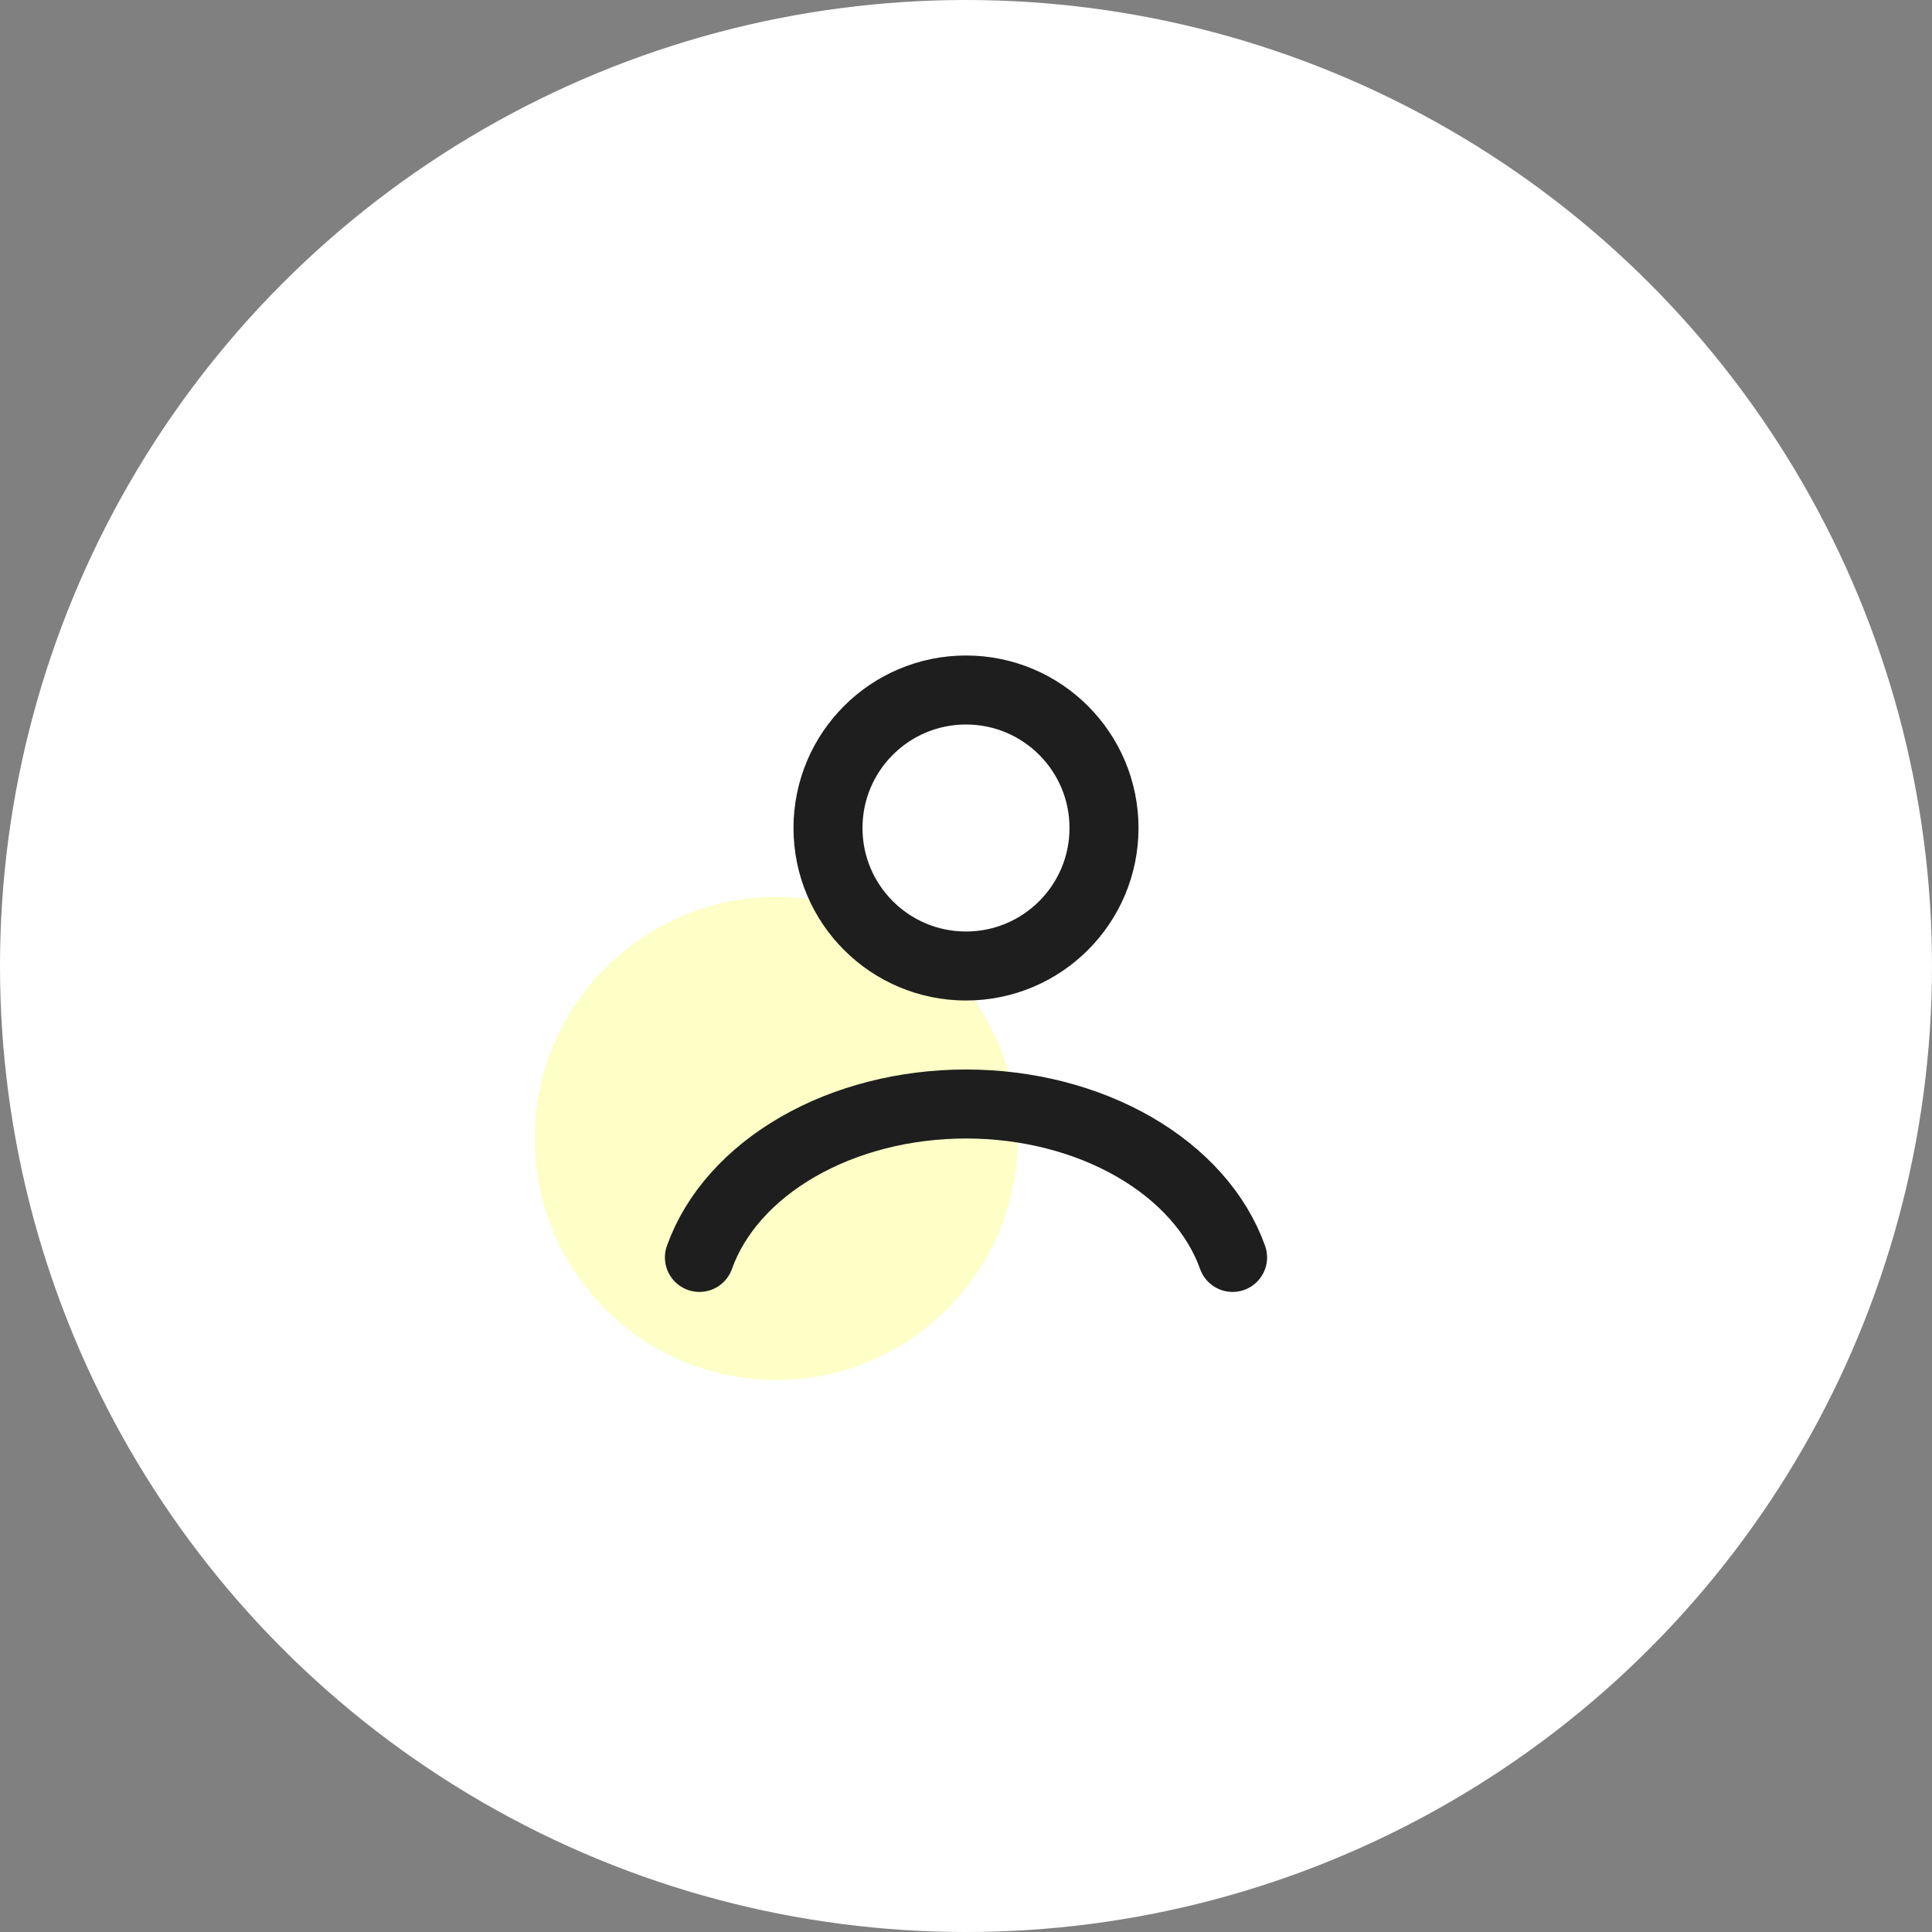 <svg width="56" height="56" viewBox="0 0 56 56" fill="none" xmlns="http://www.w3.org/2000/svg">
<rect x="0" y="0" width="56" height="56" fill="#808080" stroke="none"/>
<circle cx="28" cy="28" r="28" fill="white"/>
<circle cx="22.5" cy="33" r="7" fill="#FDFFC7"/>
<path d="M35.727 36.447C35.272 35.171 34.267 34.044 32.87 33.24C31.473 32.436 29.761 32 28 32C26.239 32 24.527 32.436 23.13 33.24C21.733 34.044 20.728 35.171 20.273 36.447" stroke="#1E1E1E" stroke-width="2" stroke-linecap="round"/>
<circle cx="28" cy="24" r="4" stroke="#1E1E1E" stroke-width="2" stroke-linecap="round"/>
</svg>
